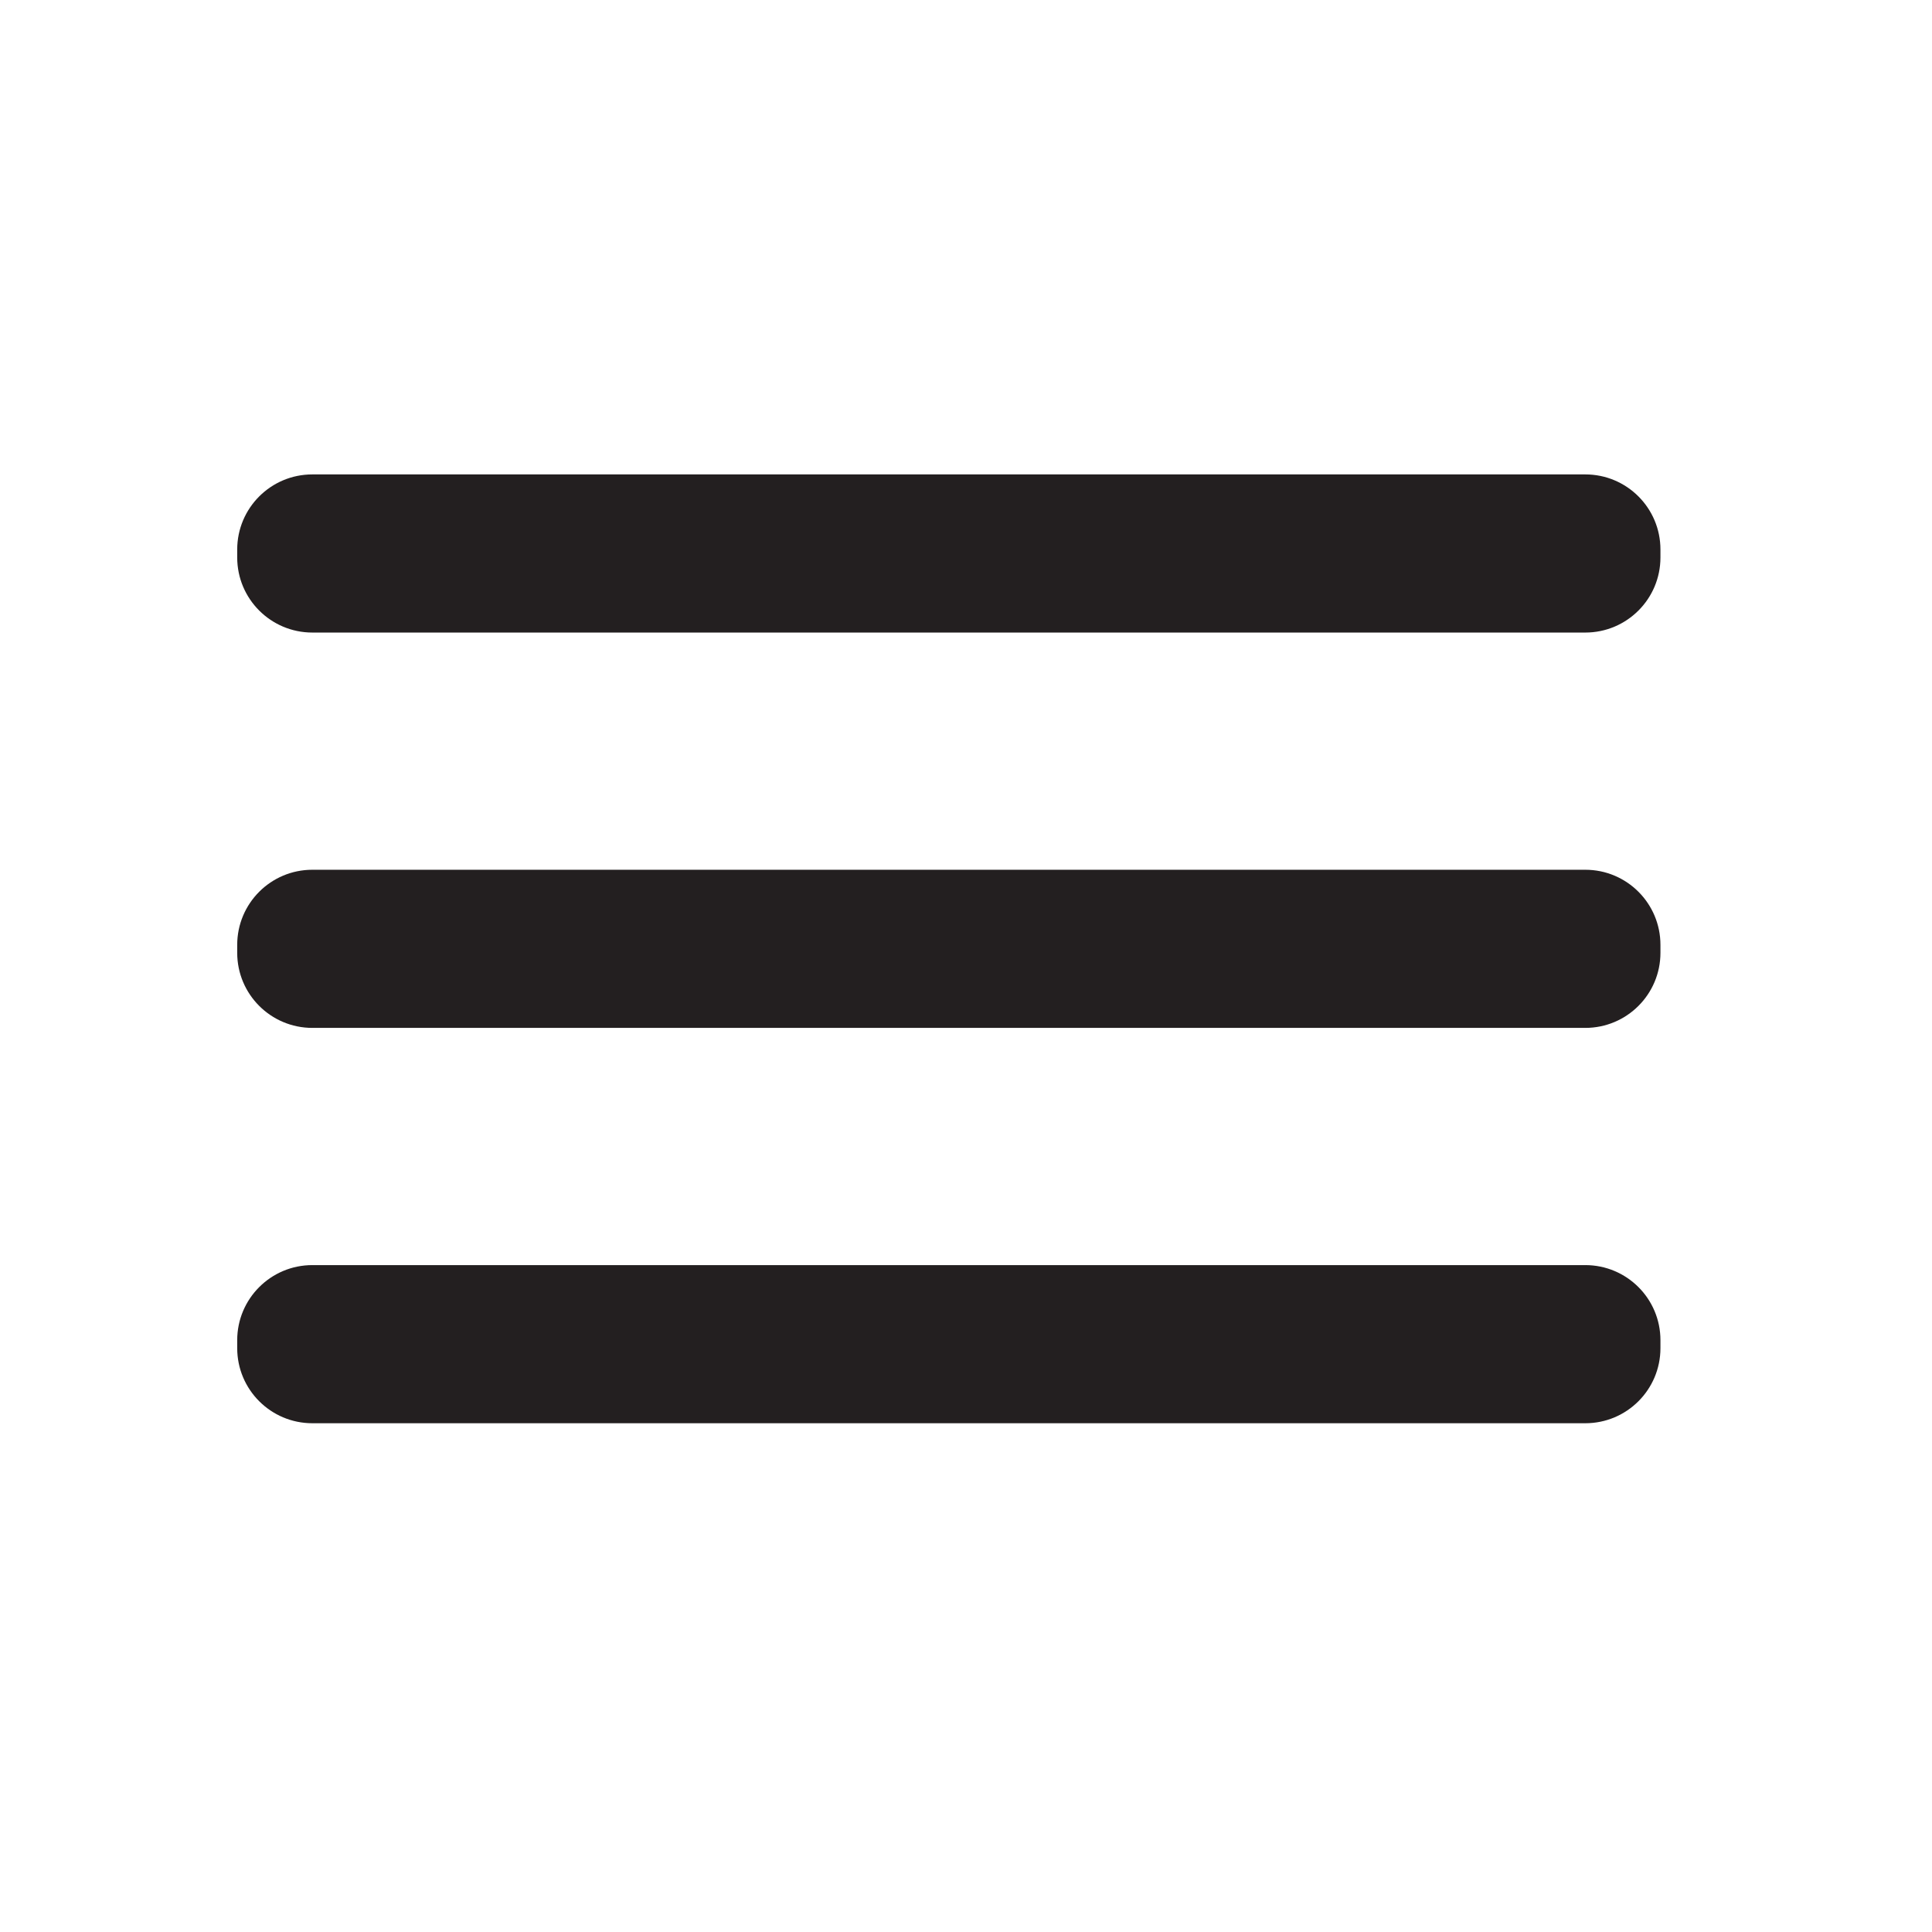 <svg width="54" height="54" viewBox="0 0 54 54" fill="none" xmlns="http://www.w3.org/2000/svg">
<path d="M44.31 24.31H8.73C7.57 24.31 6.63 25.25 6.63 26.41V26.631C6.63 27.79 7.57 28.73 8.73 28.73H44.31C45.47 28.73 46.41 27.79 46.41 26.631V26.41C46.41 25.25 45.47 24.31 44.31 24.31Z" fill="#231F20"/>
<path d="M44.31 35.36H8.73C7.57 35.36 6.63 36.3 6.63 37.459V37.681C6.63 38.84 7.57 39.78 8.73 39.78H44.31C45.47 39.78 46.41 38.84 46.41 37.681V37.459C46.41 36.3 45.47 35.36 44.31 35.36Z" fill="#231F20"/>
<path d="M44.31 13.26H8.73C7.57 13.26 6.63 14.2 6.63 15.36V15.581C6.63 16.74 7.57 17.68 8.73 17.68H44.31C45.47 17.68 46.41 16.74 46.41 15.581V15.36C46.41 14.2 45.47 13.26 44.31 13.26Z" fill="#231F20"/>
</svg>

